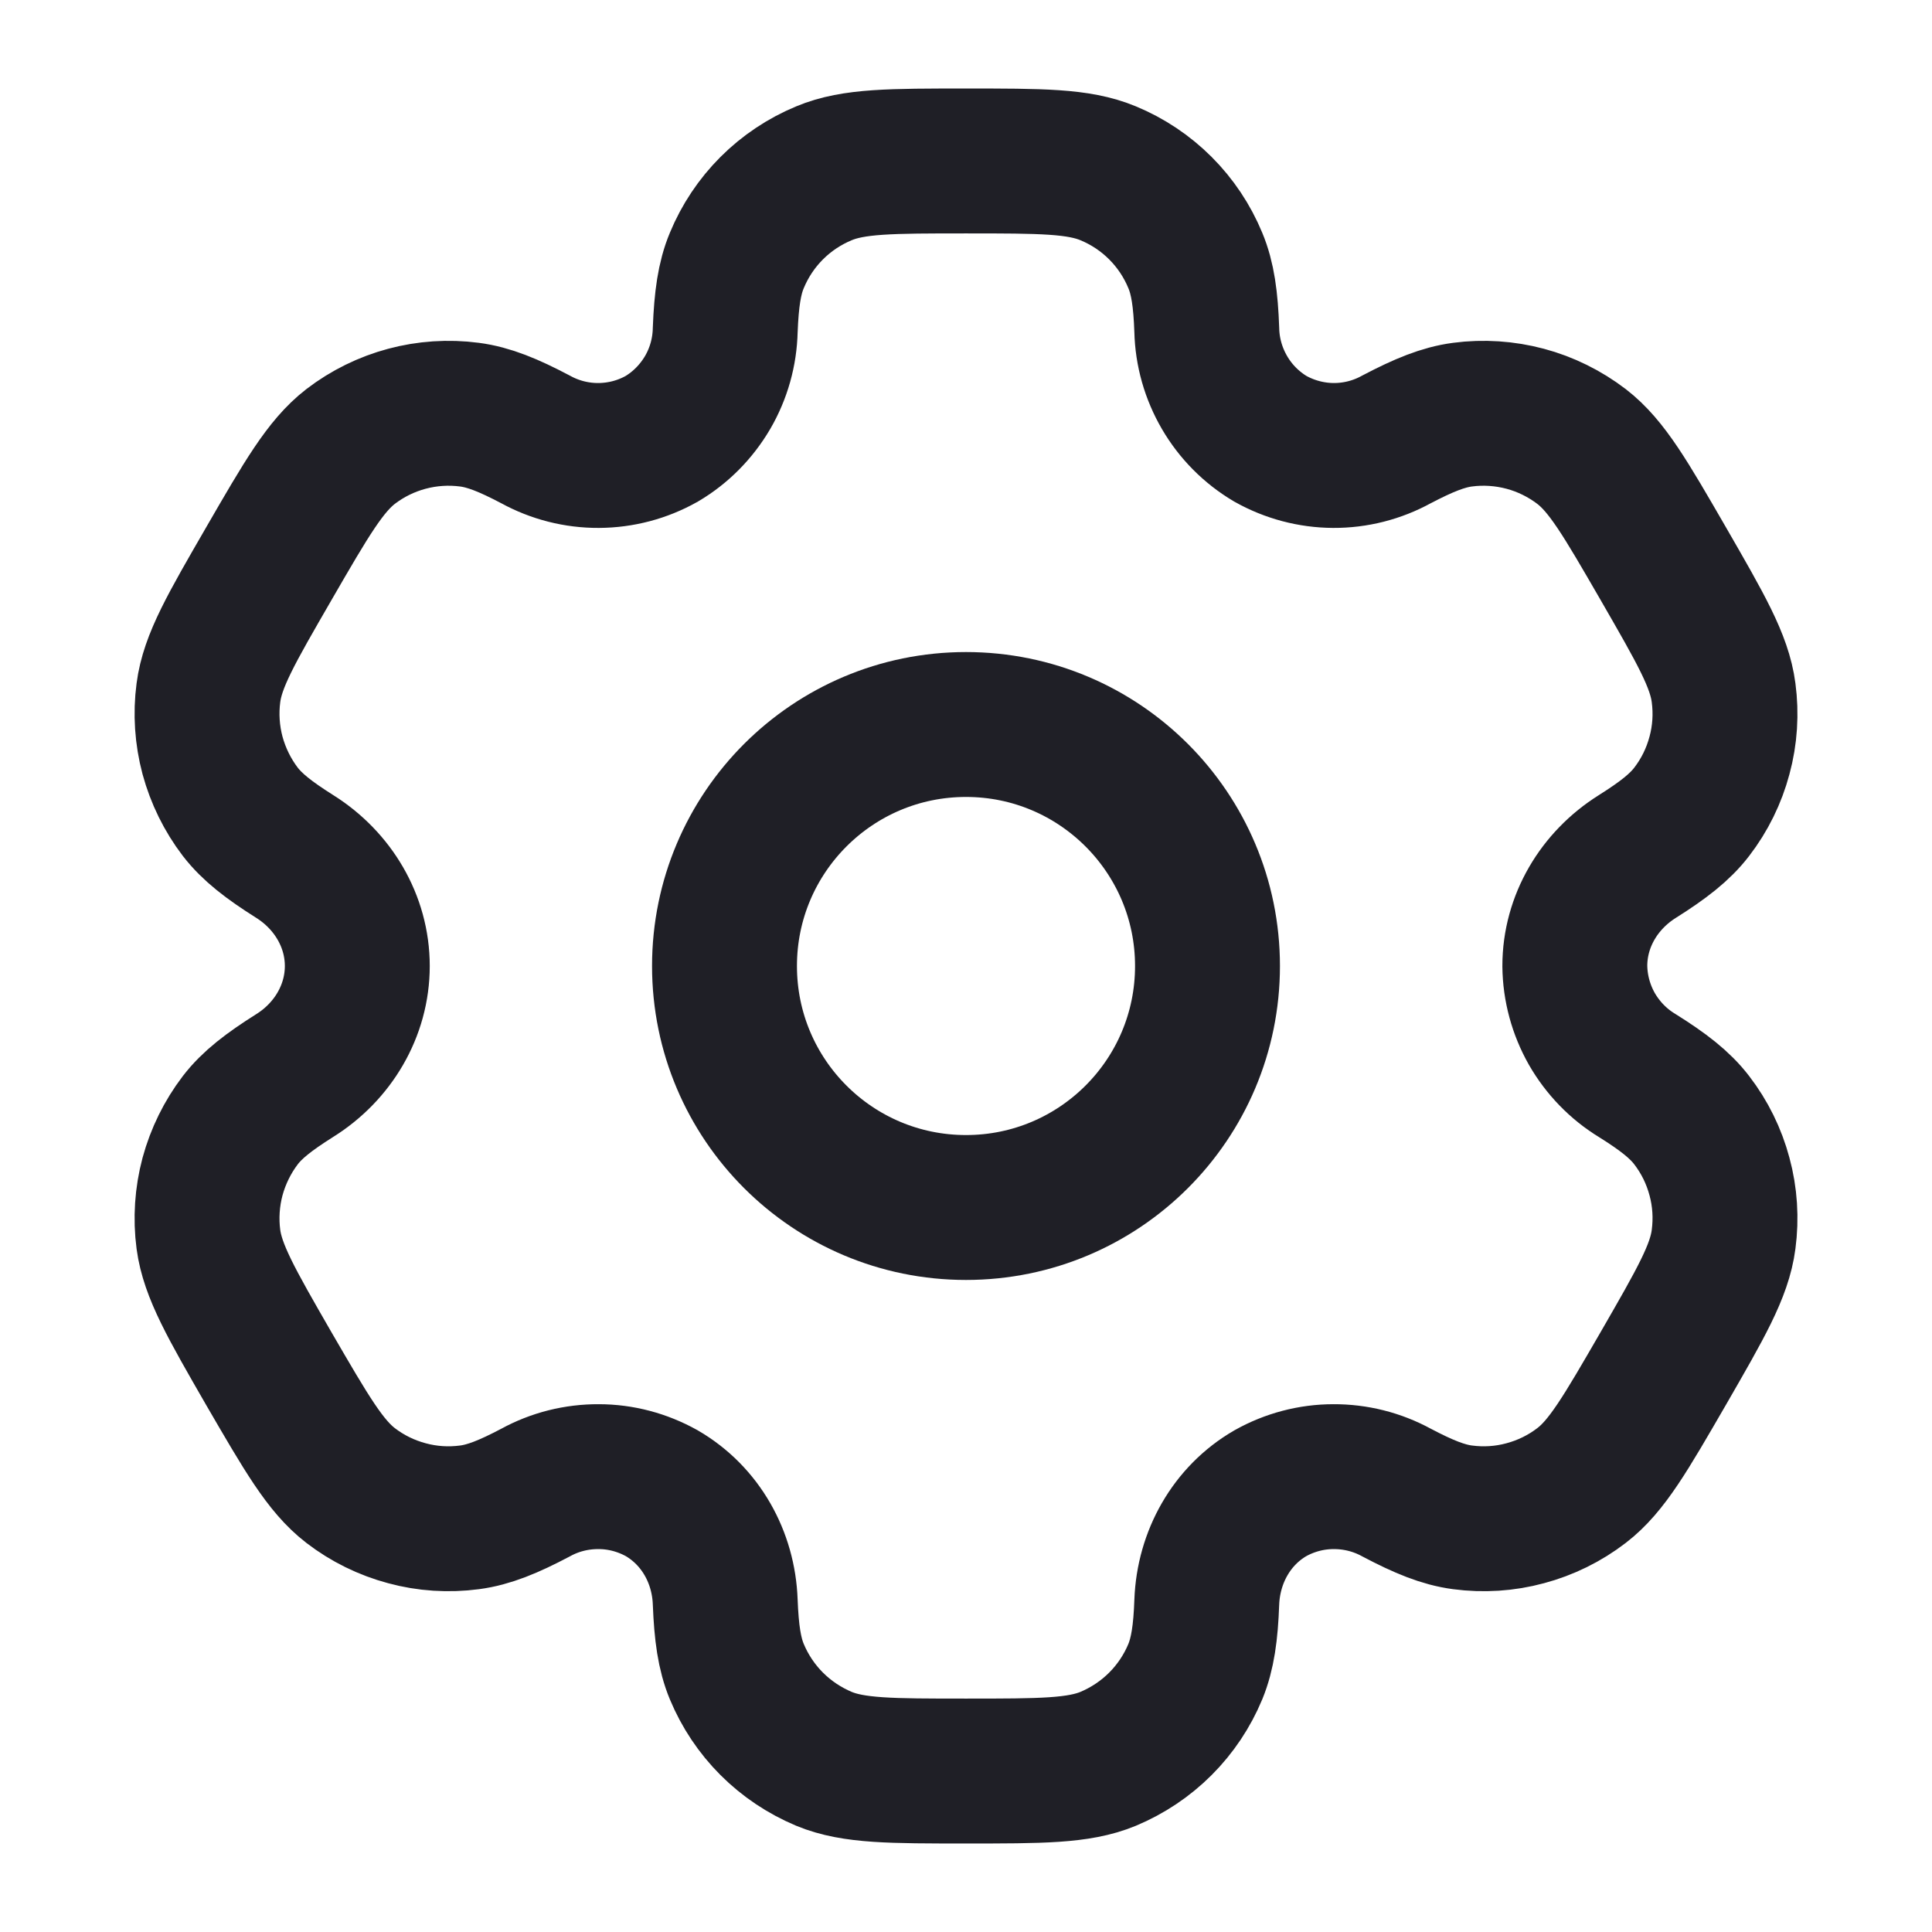 <svg width="16" height="16" viewBox="0 0 16 16" fill="none" xmlns="http://www.w3.org/2000/svg">
<path d="M8 10C9.105 10 10 9.105 10 8C10 6.896 9.105 6 8 6C6.895 6 6 6.896 6 8C6 9.105 6.895 10 8 10Z" stroke="#1F1F26" stroke-width="1.2"/>
<path d="M9.177 1.435C8.932 1.333 8.622 1.333 8 1.333C7.379 1.333 7.068 1.333 6.824 1.435C6.662 1.502 6.515 1.6 6.391 1.724C6.267 1.848 6.169 1.995 6.102 2.157C6.04 2.305 6.016 2.479 6.006 2.732C6.002 2.915 5.952 3.093 5.86 3.251C5.767 3.409 5.637 3.541 5.48 3.634C5.32 3.724 5.141 3.771 4.958 3.772C4.775 3.773 4.595 3.727 4.435 3.639C4.211 3.521 4.049 3.455 3.888 3.434C3.538 3.388 3.183 3.483 2.903 3.698C2.694 3.86 2.538 4.129 2.227 4.667C1.916 5.205 1.76 5.473 1.726 5.737C1.703 5.91 1.715 6.087 1.76 6.256C1.806 6.425 1.884 6.584 1.99 6.723C2.089 6.851 2.227 6.958 2.441 7.093C2.756 7.291 2.959 7.628 2.959 8C2.959 8.372 2.756 8.71 2.441 8.907C2.227 9.042 2.088 9.149 1.99 9.277C1.884 9.416 1.806 9.575 1.76 9.744C1.715 9.913 1.703 10.09 1.726 10.264C1.761 10.526 1.916 10.796 2.226 11.334C2.538 11.871 2.693 12.14 2.903 12.302C3.042 12.409 3.201 12.487 3.37 12.532C3.539 12.578 3.715 12.589 3.889 12.566C4.049 12.545 4.211 12.479 4.435 12.361C4.595 12.273 4.775 12.228 4.958 12.229C5.141 12.229 5.32 12.277 5.48 12.366C5.802 12.553 5.993 12.896 6.006 13.268C6.016 13.521 6.04 13.695 6.102 13.844C6.169 14.005 6.267 14.152 6.391 14.276C6.515 14.4 6.662 14.498 6.824 14.566C7.068 14.667 7.379 14.667 8 14.667C8.622 14.667 8.932 14.667 9.177 14.566C9.339 14.498 9.486 14.4 9.61 14.276C9.734 14.152 9.832 14.005 9.899 13.844C9.96 13.695 9.985 13.521 9.994 13.268C10.008 12.896 10.199 12.552 10.521 12.366C10.68 12.277 10.86 12.229 11.043 12.229C11.225 12.228 11.405 12.273 11.566 12.361C11.79 12.479 11.952 12.545 12.112 12.566C12.285 12.589 12.462 12.578 12.631 12.532C12.8 12.487 12.959 12.409 13.098 12.302C13.308 12.141 13.463 11.871 13.774 11.334C14.084 10.796 14.24 10.527 14.274 10.264C14.297 10.09 14.286 9.913 14.24 9.744C14.195 9.575 14.117 9.416 14.01 9.277C13.912 9.149 13.774 9.042 13.56 8.908C13.403 8.813 13.274 8.679 13.183 8.521C13.093 8.362 13.044 8.183 13.042 8C13.042 7.628 13.244 7.291 13.56 7.093C13.774 6.958 13.912 6.851 14.01 6.723C14.117 6.584 14.195 6.425 14.24 6.256C14.286 6.087 14.297 5.91 14.274 5.737C14.24 5.474 14.084 5.205 13.774 4.667C13.463 4.129 13.308 3.86 13.098 3.698C12.959 3.592 12.8 3.513 12.631 3.468C12.462 3.423 12.285 3.411 12.112 3.434C11.952 3.455 11.79 3.521 11.565 3.639C11.405 3.727 11.225 3.773 11.042 3.772C10.86 3.771 10.68 3.723 10.521 3.634C10.364 3.541 10.233 3.409 10.141 3.251C10.049 3.093 9.998 2.915 9.994 2.732C9.985 2.479 9.961 2.305 9.899 2.157C9.832 1.995 9.734 1.848 9.61 1.724C9.486 1.6 9.339 1.502 9.177 1.435Z" stroke="#1F1F26" stroke-width="1.2"/>
</svg>
